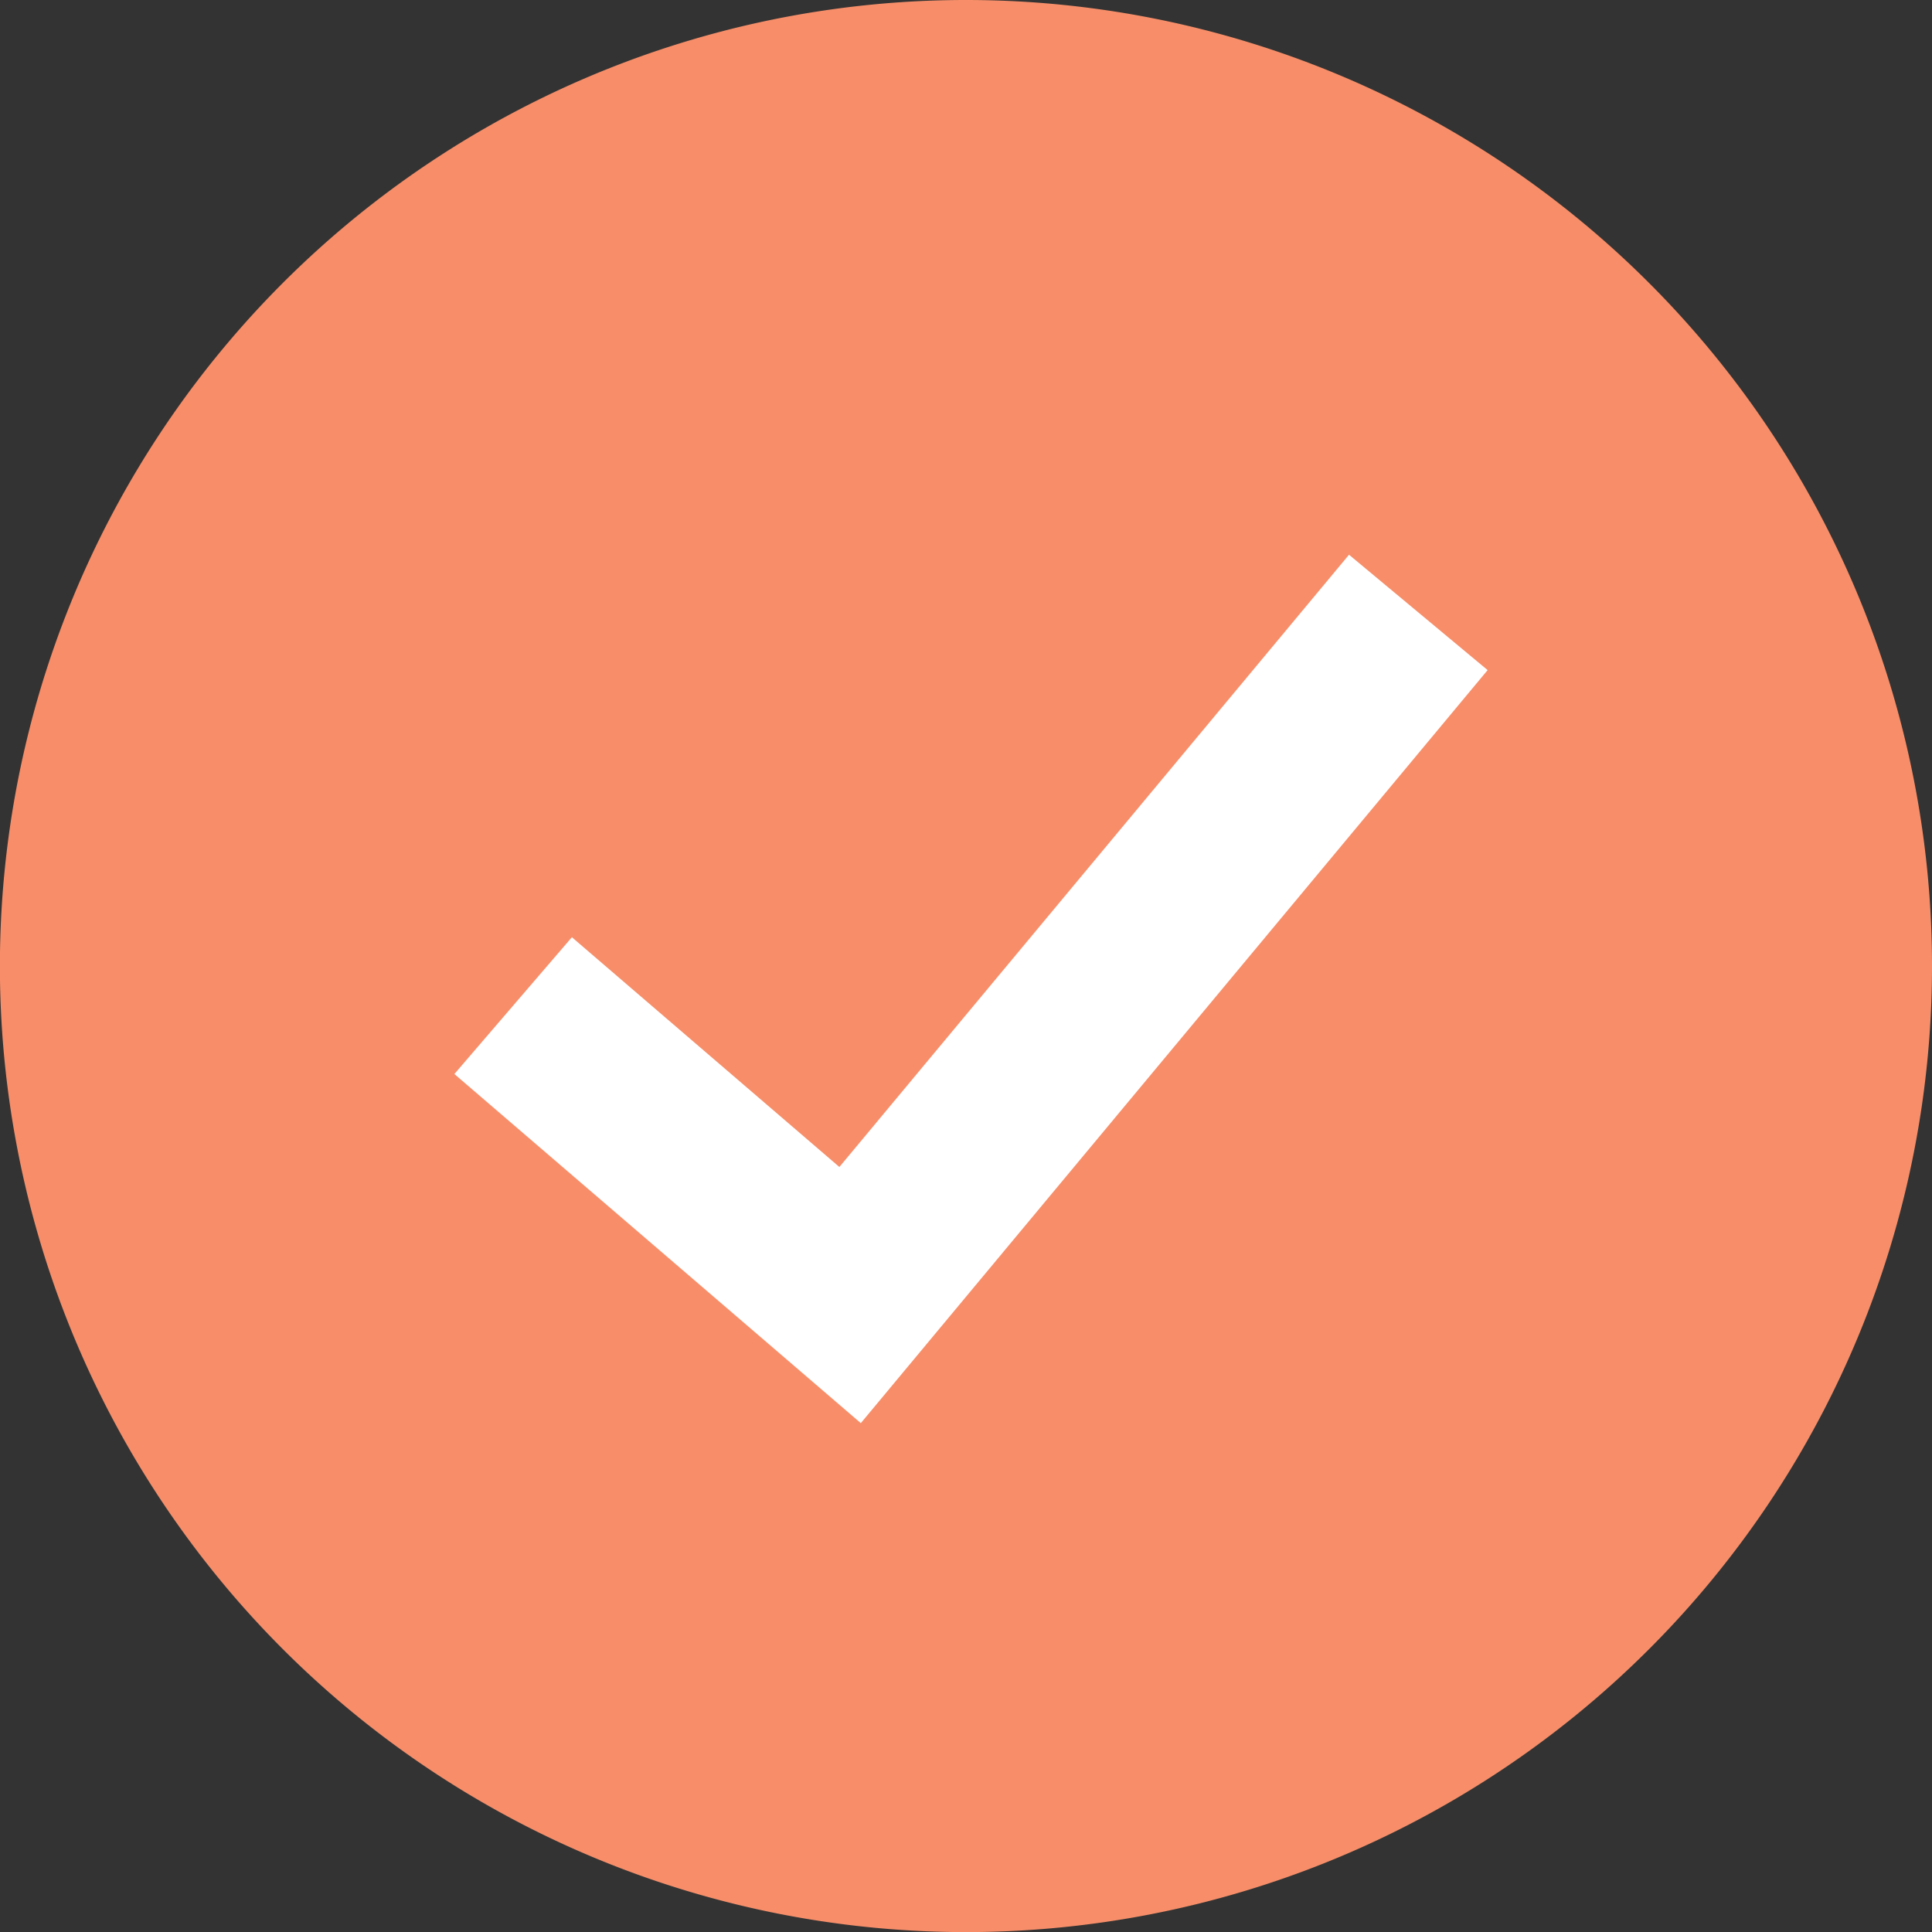 <svg xmlns="http://www.w3.org/2000/svg" xmlns:xlink="http://www.w3.org/1999/xlink" width="21.427" height="21.427" viewBox="0 0 21.427 21.427">
  <rect x="0" y="0" width="21.427" height="21.427" fill="#333333" stroke="none"/>
  <defs>
    <clipPath id="clip-path">
      <path id="Clip_2" data-name="Clip 2" d="M0,0H21.427V21.427H0Z" transform="translate(0 0.386)" fill="none"/>
    </clipPath>
  </defs>
  <g id="check" transform="translate(-0.742 -0.422)">
    <g id="Group_3" data-name="Group 3" transform="translate(0.742 0.036)">
      <path id="Clip_2-2" data-name="Clip 2" d="M0,0H21.427V21.427H0Z" transform="translate(0 0.386)" fill="none"/>
      <g id="Group_3-2" data-name="Group 3" clip-path="url(#clip-path)">
        <path id="Fill_1" data-name="Fill 1" d="M21.427,10.714A10.714,10.714,0,1,1,10.713,0,10.714,10.714,0,0,1,21.427,10.714" transform="translate(0 0.386)" fill="#F78E69"/>
      </g>
    </g>
    <path id="Stroke_4" data-name="Stroke 4" d="M0,4.361l3.737,3.21L10.039,0" transform="translate(6.433 7.214)" fill="none" stroke="#fff" stroke-miterlimit="10" stroke-width="2"/>
  </g>
</svg>
